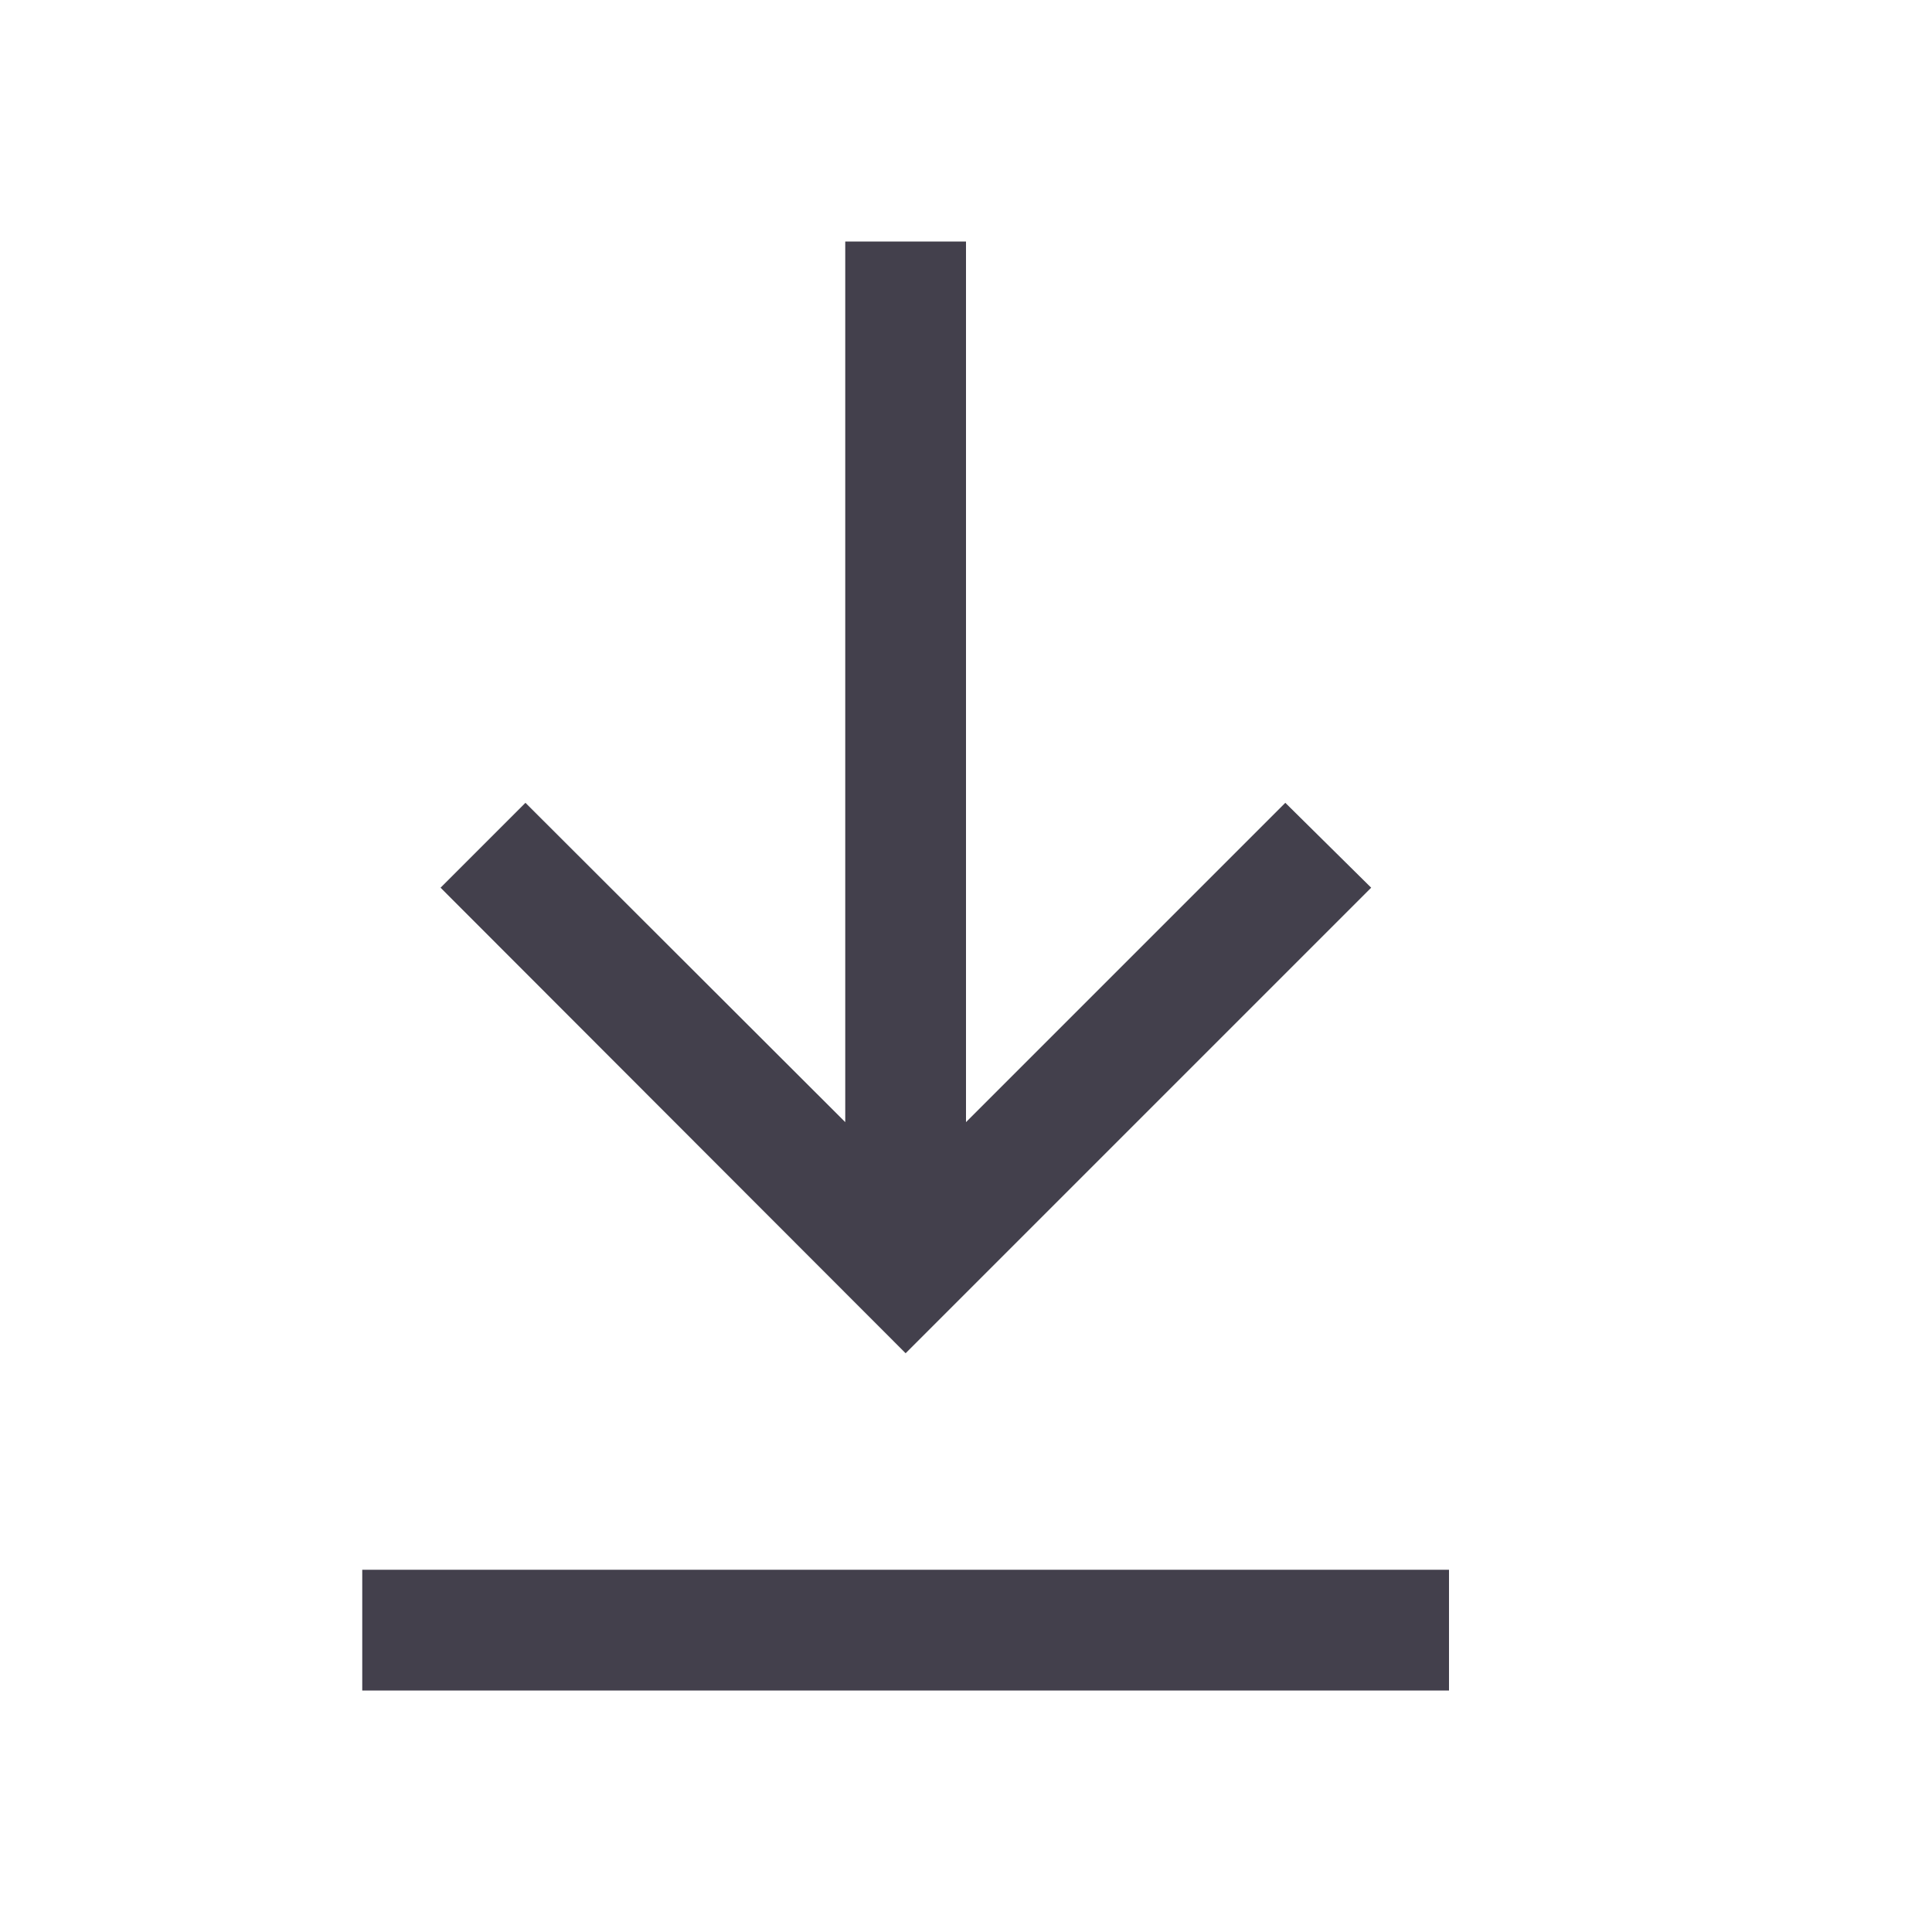 <svg width="32" height="32" viewBox="0 0 32 32" fill="none" xmlns="http://www.w3.org/2000/svg">
<path d="M14 4V18.586L8.703 13.297L7.297 14.703L15 22.414L22.711 14.703L21.289 13.297L16 18.586V4H14ZM6 26V28H24V26H6Z" fill="#43404C"/>
</svg>

